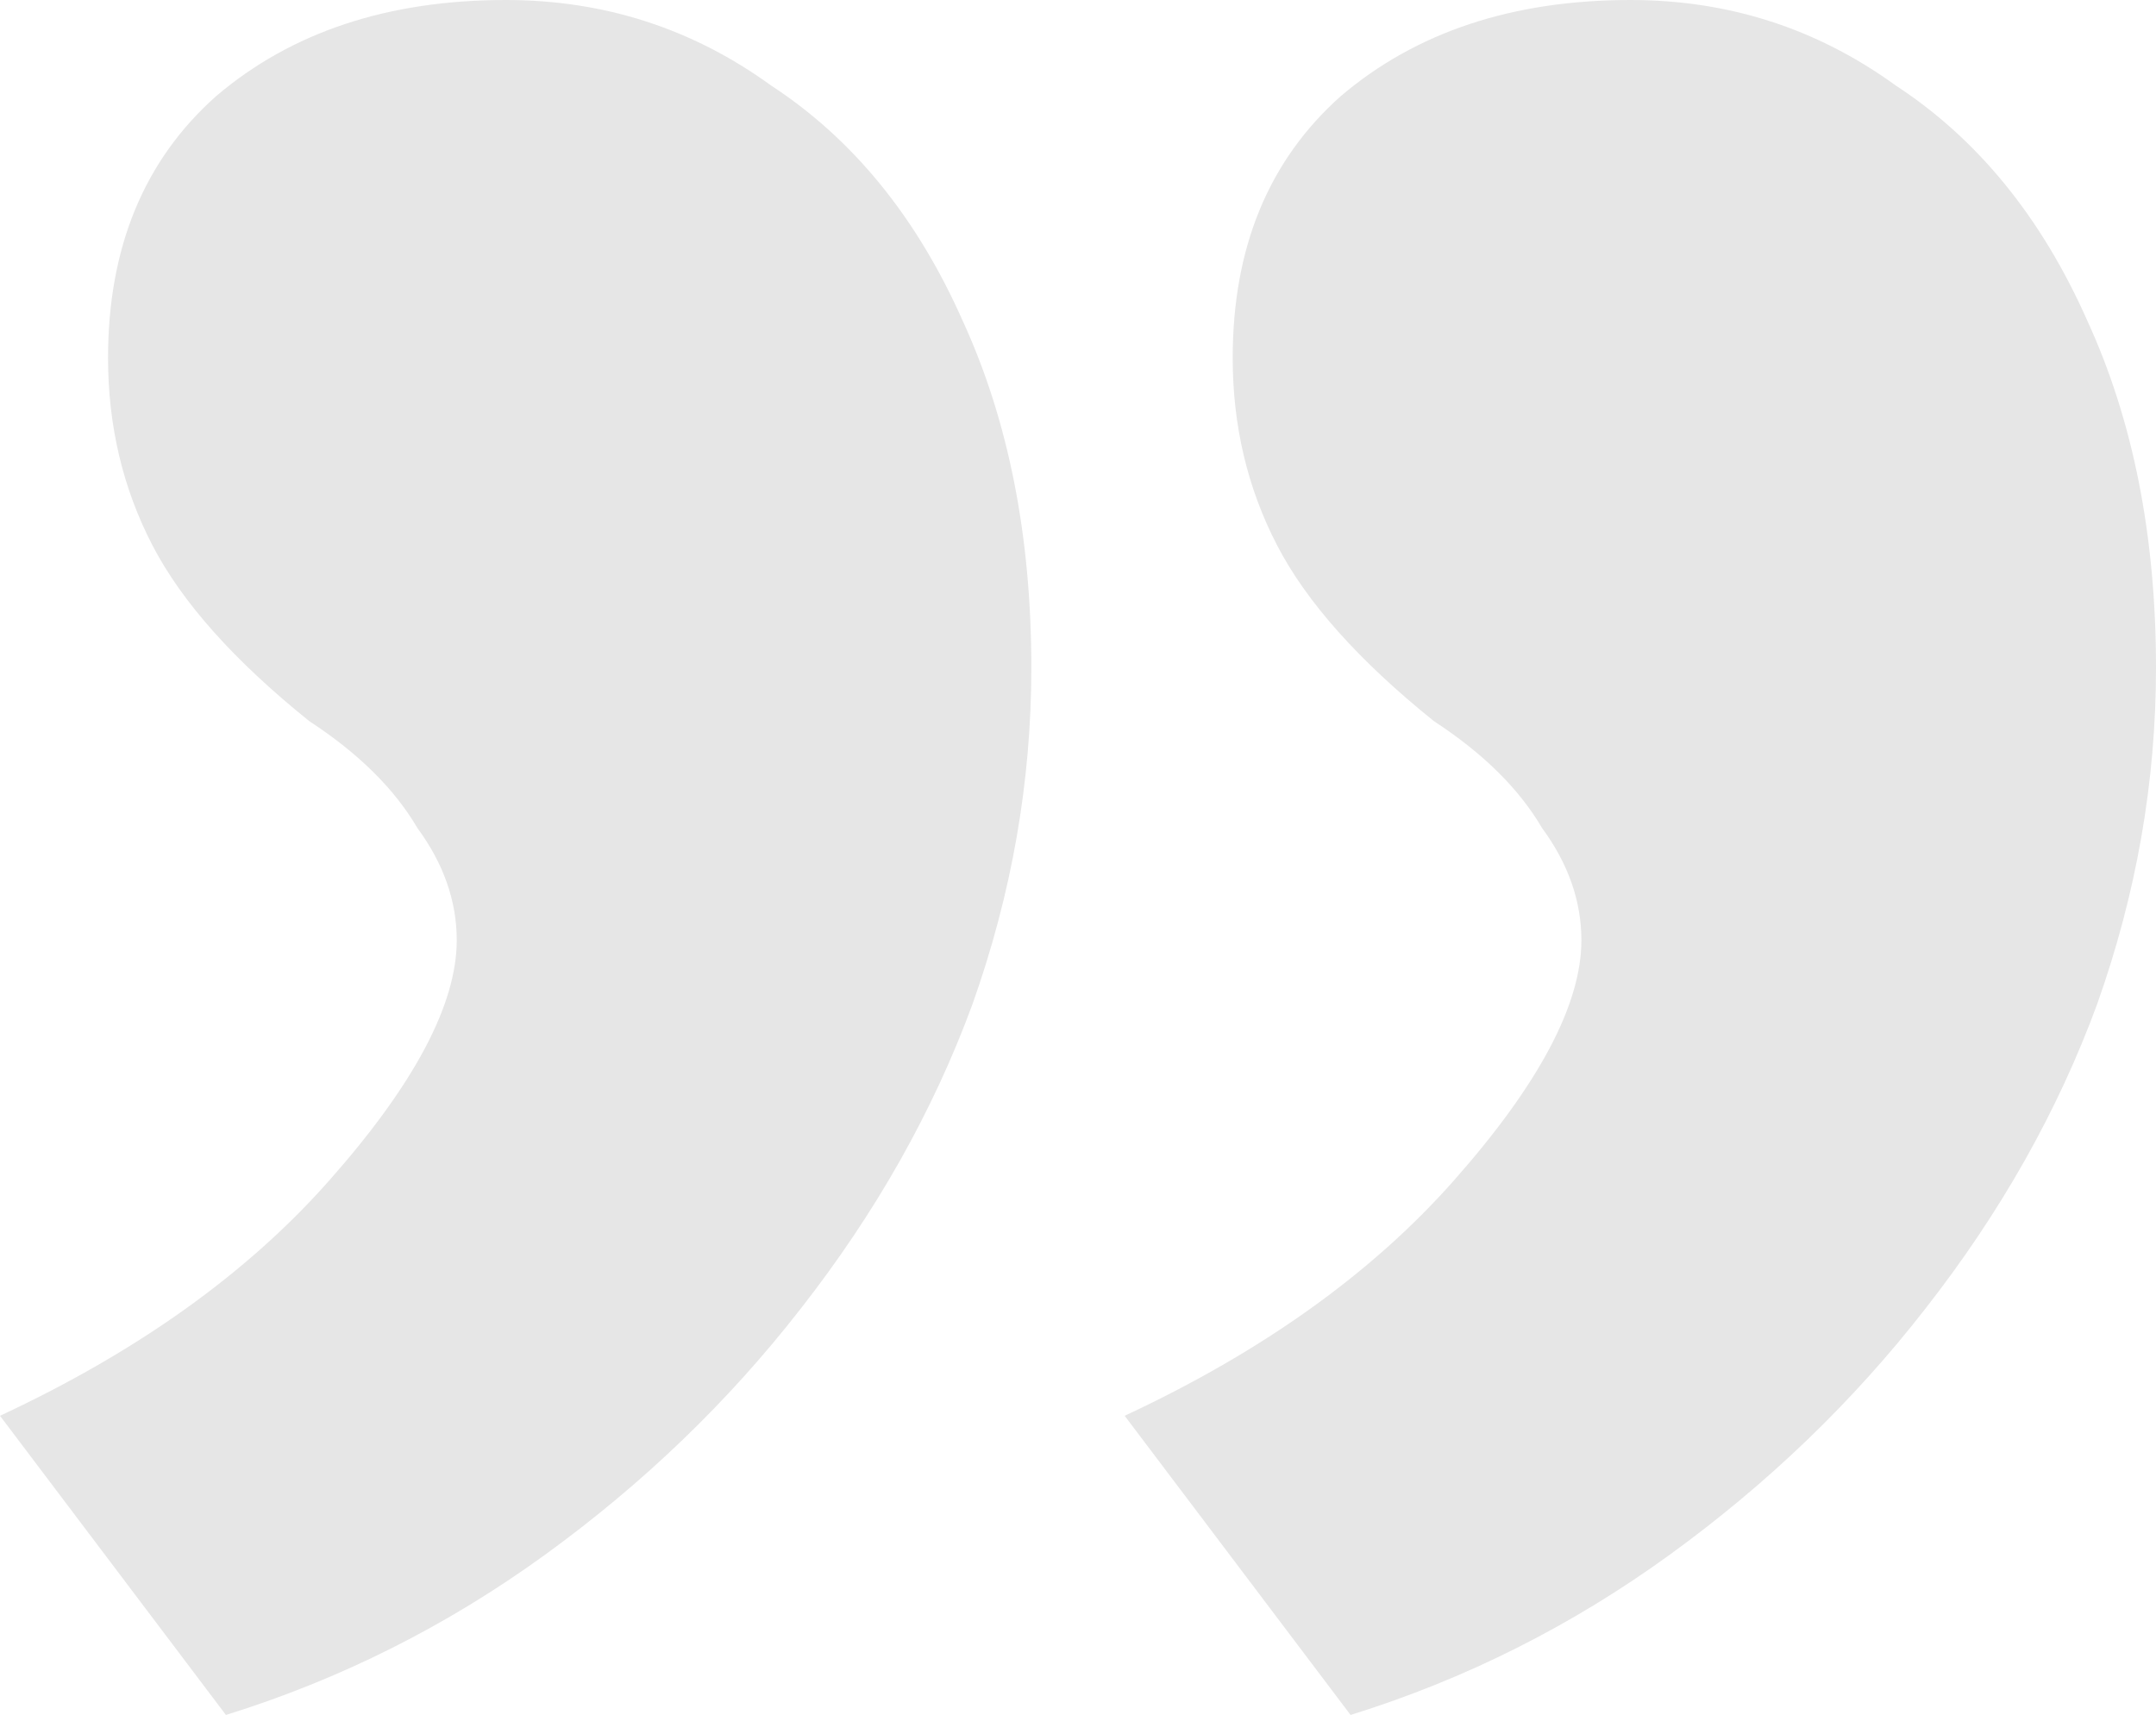 <svg width="181" height="144" viewBox="0 0 181 144" fill="none" xmlns="http://www.w3.org/2000/svg">
<path d="M18.966 144L0 118.879C11.544 113.495 20.753 106.916 27.624 99.14C34.771 91.065 38.344 84.336 38.344 78.953C38.344 75.664 37.245 72.523 35.046 69.533C33.121 66.243 30.098 63.252 25.975 60.561C19.653 55.477 15.255 50.542 12.781 45.757C10.307 40.972 9.071 35.738 9.071 30.056C9.071 20.785 12.094 13.458 18.141 8.075C24.463 2.692 32.572 0 42.467 0C50.713 0 58.134 2.393 64.731 7.178C71.603 11.664 76.963 18.243 80.811 26.916C84.659 35.29 86.583 45.009 86.583 56.075C86.583 65.645 84.934 75.065 81.635 84.336C78.337 93.308 73.527 101.832 67.205 109.907C61.158 117.682 54.011 124.561 45.765 130.542C37.519 136.523 28.586 141.009 18.966 144ZM113.383 144L94.417 118.879C105.961 113.495 115.169 106.916 122.041 99.14C129.188 91.065 132.761 84.336 132.761 78.953C132.761 75.664 131.661 72.523 129.462 69.533C127.538 66.243 124.515 63.252 120.392 60.561C114.07 55.477 109.672 50.542 107.198 45.757C104.724 40.972 103.487 35.738 103.487 30.056C103.487 20.785 106.511 13.458 112.558 8.075C118.88 2.692 126.989 0 136.884 0C145.13 0 152.551 2.393 159.148 7.178C166.02 11.664 171.38 18.243 175.228 26.916C179.076 35.29 181 45.009 181 56.075C181 65.645 179.351 75.065 176.052 84.336C172.754 93.308 167.944 101.832 161.622 109.907C155.575 117.682 148.428 124.561 140.182 130.542C131.936 136.523 123.003 141.009 113.383 144Z" fill="black" fill-opacity="0.1"/>
</svg>
